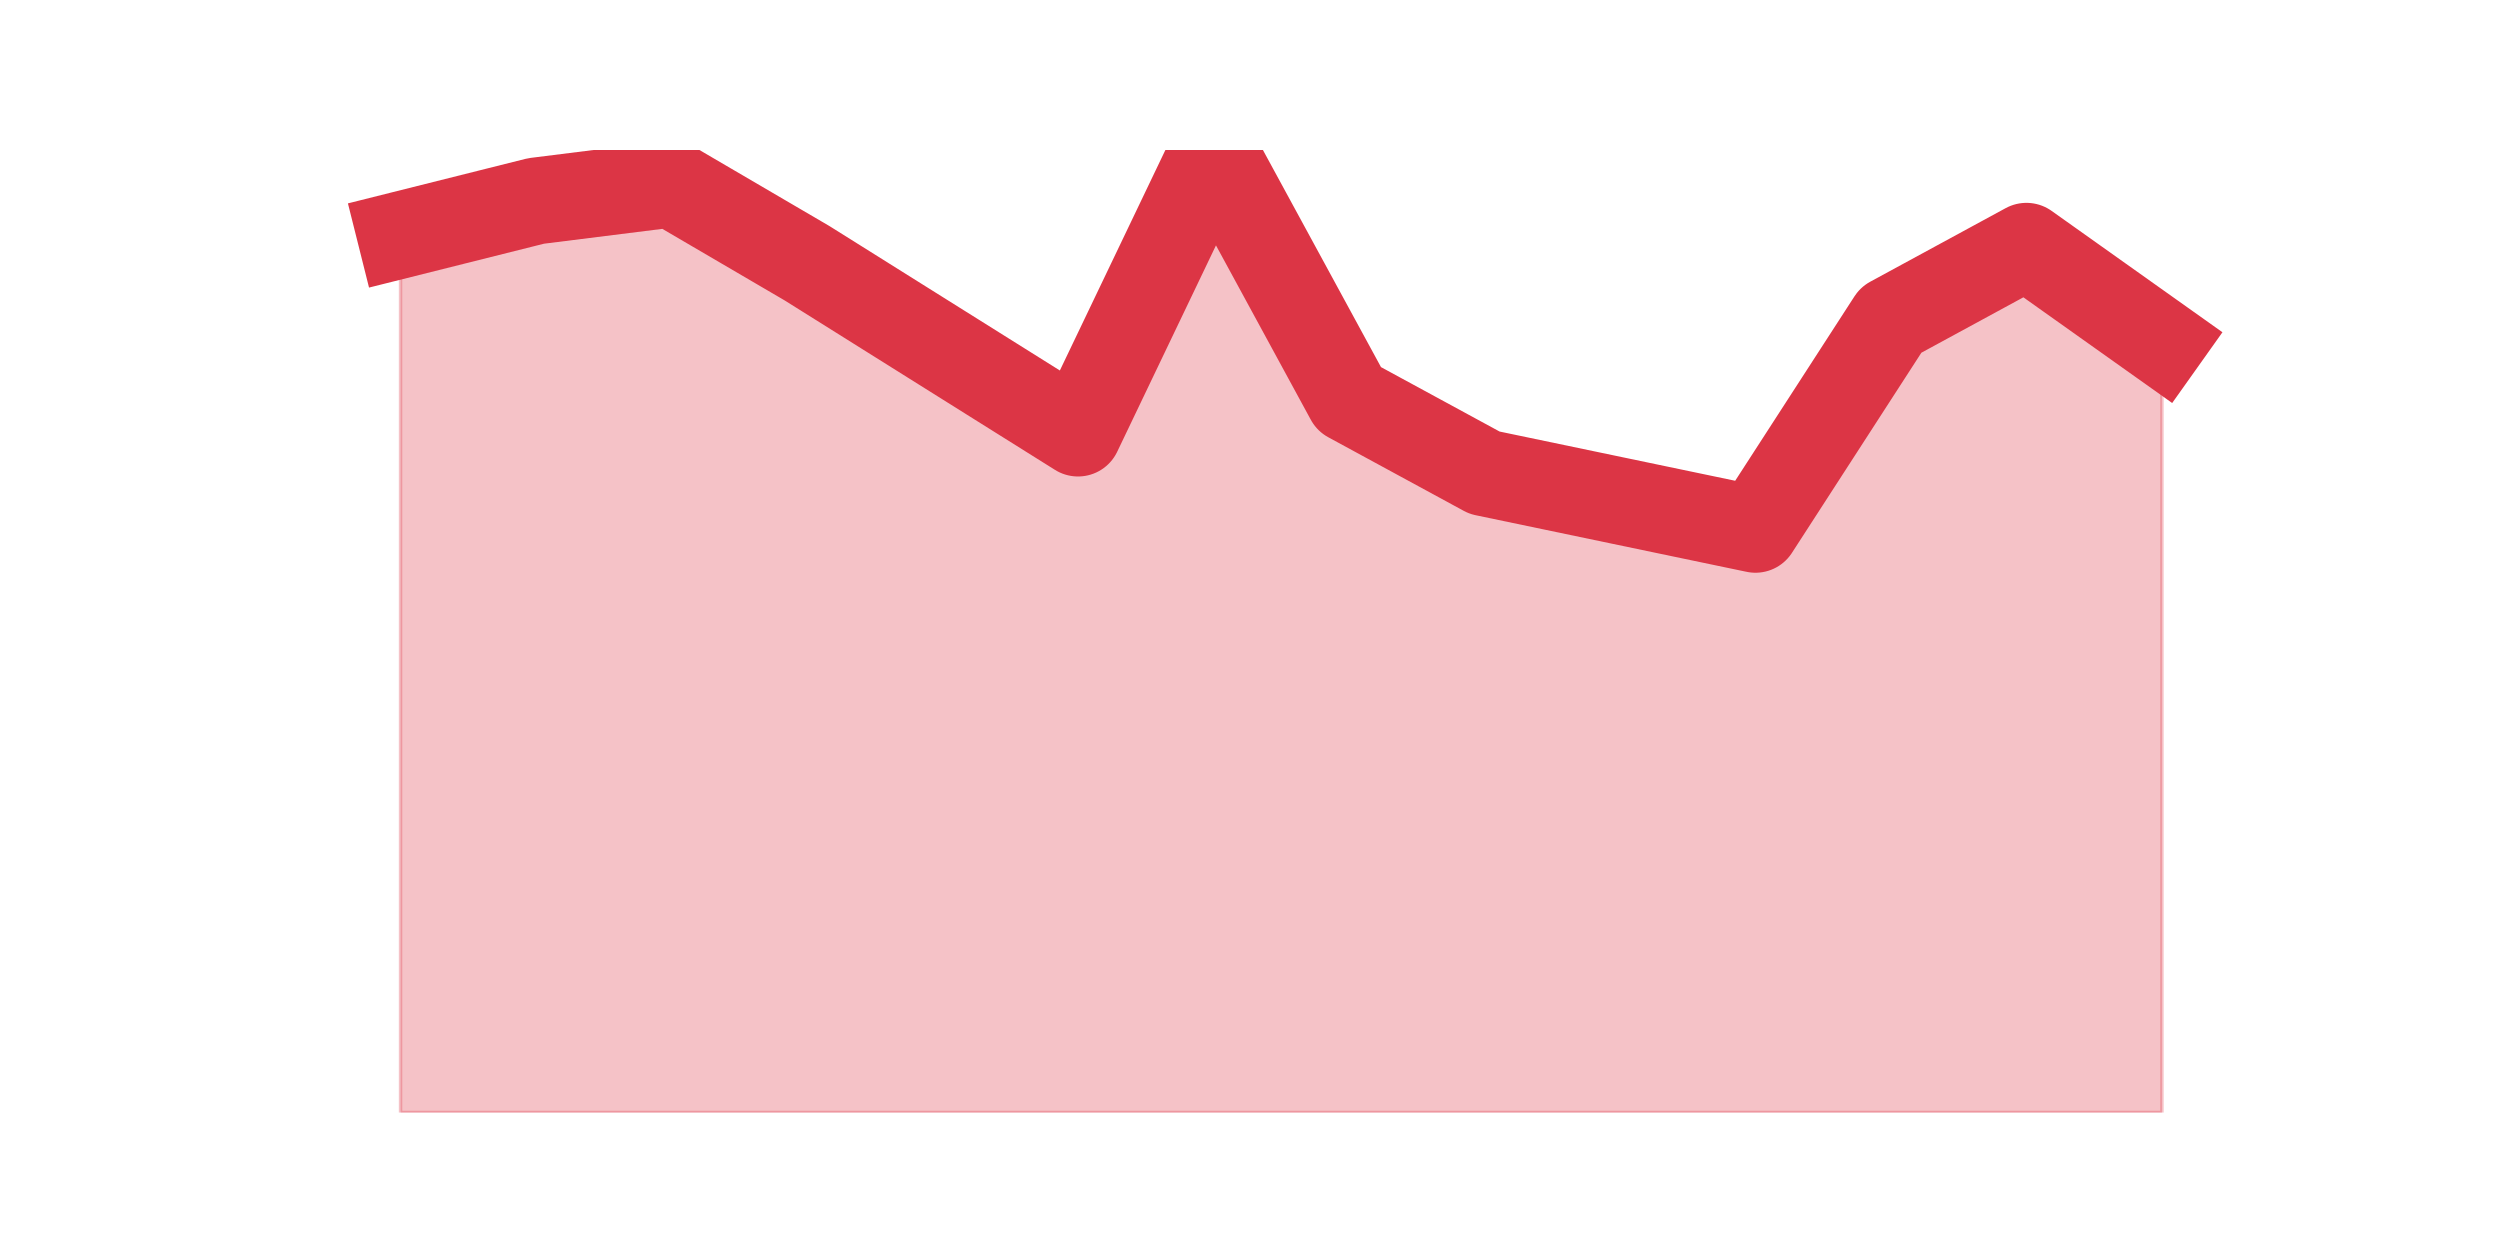 <?xml version="1.0" encoding="utf-8" standalone="no"?>
<!DOCTYPE svg PUBLIC "-//W3C//DTD SVG 1.1//EN"
  "http://www.w3.org/Graphics/SVG/1.1/DTD/svg11.dtd">
<svg height="360pt" version="1.1" viewBox="0 0 720 360" width="720pt" xmlns="http://www.w3.org/2000/svg" xmlns:xlink="http://www.w3.org/1999/xlink">
 <defs>
  <style type="text/css">*{stroke-linecap:butt;stroke-linejoin:round;}</style>
 </defs>
 <g id="figure_1">
  <g id="patch_1">
   <path d="M 0 360 
L 720 360 
L 720 0 
L 0 0 
z
" style="fill:none;"/>
  </g>
  <g id="axes_1">
   <g id="matplotlib.axis_1"/>
   <g id="matplotlib.axis_2"/>
   <g id="PolyCollection_1">
    <defs>
     <path d="M 115.364 -292.341 
L 115.364 -39.6 
L 154.385 -39.6 
L 193.406 -39.6 
L 232.427 -39.6 
L 271.448 -39.6 
L 310.469 -39.6 
L 349.49 -39.6 
L 388.51 -39.6 
L 427.531 -39.6 
L 466.552 -39.6 
L 505.573 -39.6 
L 544.594 -39.6 
L 583.615 -39.6 
L 622.636 -39.6 
L 622.636 -261.36 
L 622.636 -261.36 
L 583.615 -289.08 
L 544.594 -267.882 
L 505.573 -207.551 
L 466.552 -215.704 
L 427.531 -223.856 
L 388.51 -245.054 
L 349.49 -316.8 
L 310.469 -235.271 
L 271.448 -259.729 
L 232.427 -284.188 
L 193.406 -307.016 
L 154.385 -302.125 
L 115.364 -292.341 
z
" id="m01e1a24856" style="stroke:#dc3545;stroke-opacity:0.3;"/>
    </defs>
    <g clip-path="url(#pe3b7a5b9b7)">
     <use style="fill:#dc3545;fill-opacity:0.3;stroke:#dc3545;stroke-opacity:0.3;" x="0" xlink:href="#m01e1a24856" y="360"/>
    </g>
   </g>
   <g id="line2d_1">
    <path clip-path="url(#pe3b7a5b9b7)" d="M 115.364 67.659 
L 154.385 57.875 
L 193.406 52.984 
L 232.427 75.812 
L 271.448 100.271 
L 310.469 124.729 
L 349.49 43.2 
L 388.51 114.946 
L 427.531 136.144 
L 466.552 144.296 
L 505.573 152.449 
L 544.594 92.118 
L 583.615 70.92 
L 622.636 98.64 
" style="fill:none;stroke:#dc3545;stroke-linecap:square;stroke-width:25;"/>
   </g>
  </g>
 </g>
 <defs>
  <clipPath id="pe3b7a5b9b7">
   <rect height="277.2" width="558" x="90" y="43.2"/>
  </clipPath>
 </defs>
</svg>
